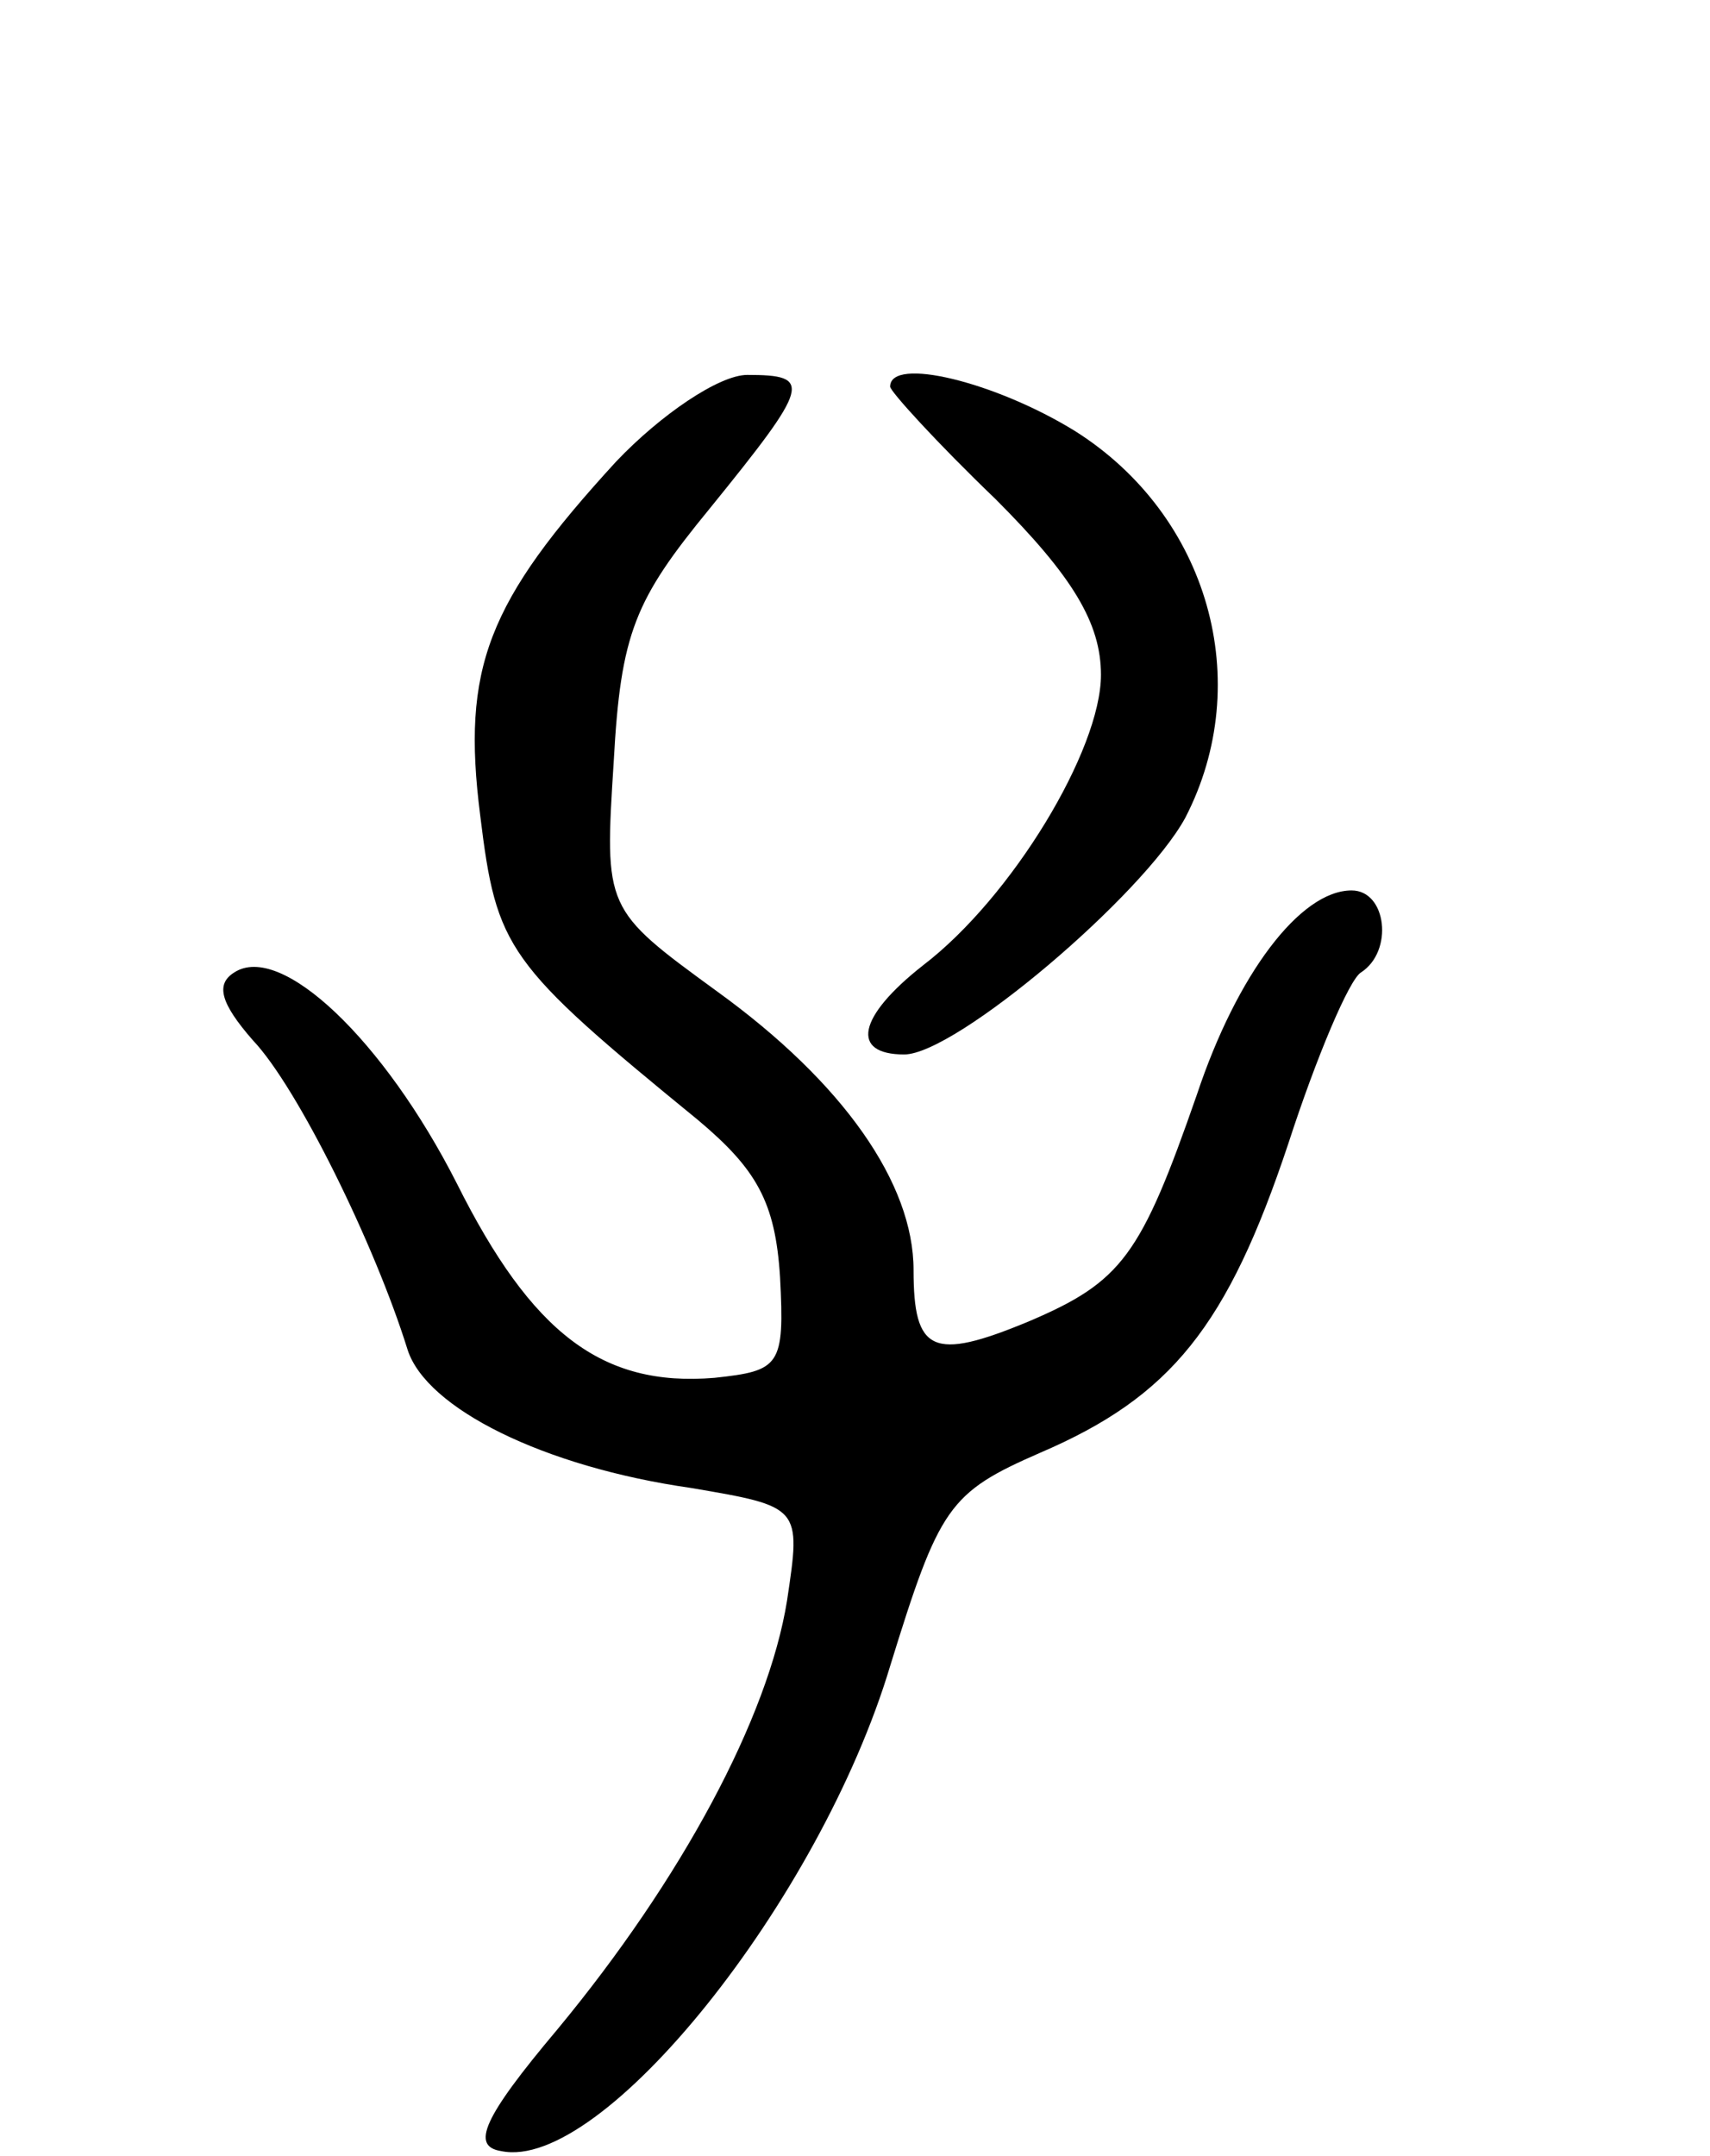 <svg version="1.0" xmlns="http://www.w3.org/2000/svg"
 width="73pt" height="92pt" viewBox="0 0 73 92"
 preserveAspectRatio="xMidYMid meet">
<g transform="translate(0,92) scale(0.1,-0.1)"
fill="#000000" stroke="none">
<path d="M263 723 c-55 -60 -66 -88 -58 -151 7 -57 11 -63 93 -130 25 -21 33
-35 35 -67 2 -38 0 -40 -28 -43 -48 -4 -78 19 -110 83 -31 61 -75 103 -95 90
-8 -5 -6 -13 8 -29 19 -20 52 -87 66 -132 8 -25 58 -50 121 -59 47 -8 47 -8
41 -48 -8 -50 -45 -119 -98 -183 -32 -38 -37 -50 -24 -52 43 -9 136 107 166
207 21 68 25 74 64 91 56 24 80 54 106 132 12 37 26 70 31 73 14 9 11 35 -4
35 -22 0 -49 -36 -66 -87 -24 -69 -32 -80 -72 -97 -41 -17 -49 -13 -49 22 0
37 -30 80 -84 119 -48 35 -48 35 -44 98 3 55 9 69 41 108 43 53 44 57 16 57
-12 0 -37 -17 -56 -37z"/>
<path d="M380 755 c0 -2 20 -24 45 -48 33 -33 45 -53 45 -75 0 -32 -38 -95
-76 -124 -28 -22 -31 -38 -8 -38 22 0 102 68 120 101 30 58 10 129 -47 165
-34 21 -79 32 -79 19z"/>
</g>
</svg>

